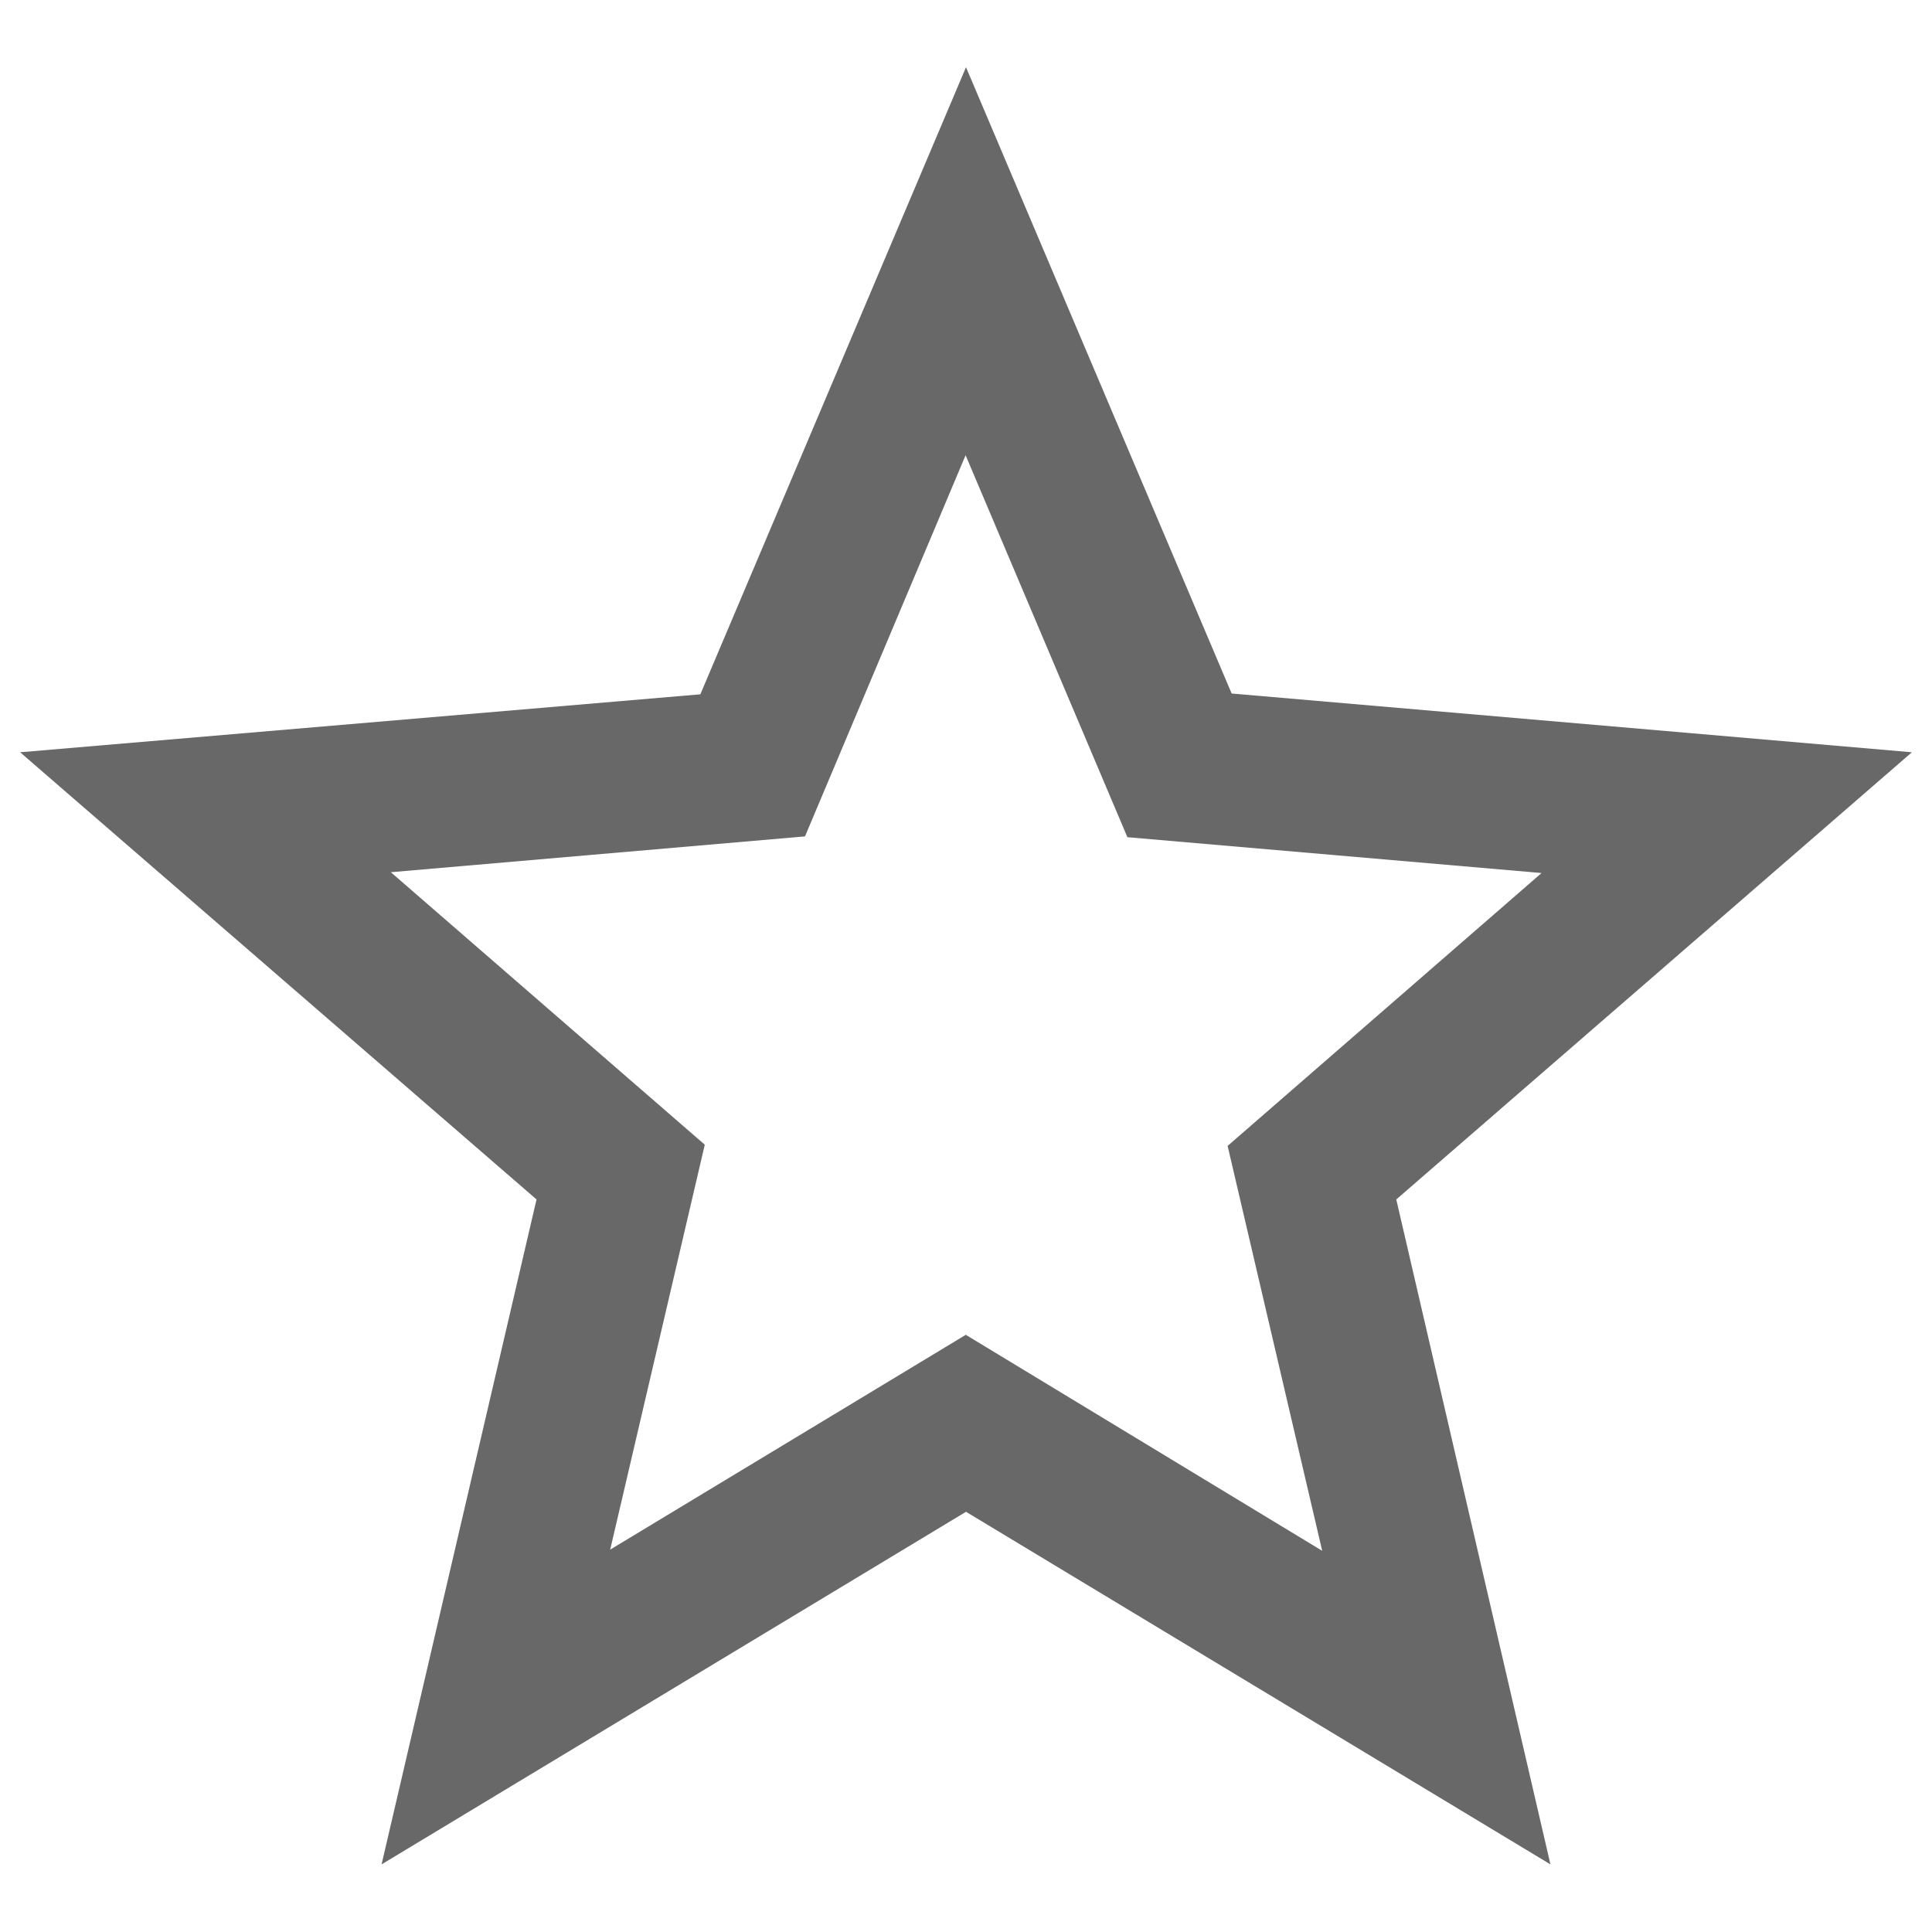 <?xml version="1.0" encoding="UTF-8"?><svg id="Layer_1" xmlns="http://www.w3.org/2000/svg" viewBox="0 0 48 48"><defs><style>.cls-1{fill:#686869;}</style></defs><path id="ic_star_border_24px" class="cls-1" d="m47.5,18.69l-16.9-1.46L24,1.67l-6.6,15.58L.5,18.69l12.83,11.11-3.85,16.52,14.52-8.76,14.52,8.76-3.83-16.52,12.81-11.11Zm-23.5,14.47l-8.84,5.34,2.35-10.06-7.8-6.77,10.29-.89,3.99-9.47,4.02,9.49,10.29.89-7.8,6.78,2.35,10.06-8.86-5.37Z"/></svg>